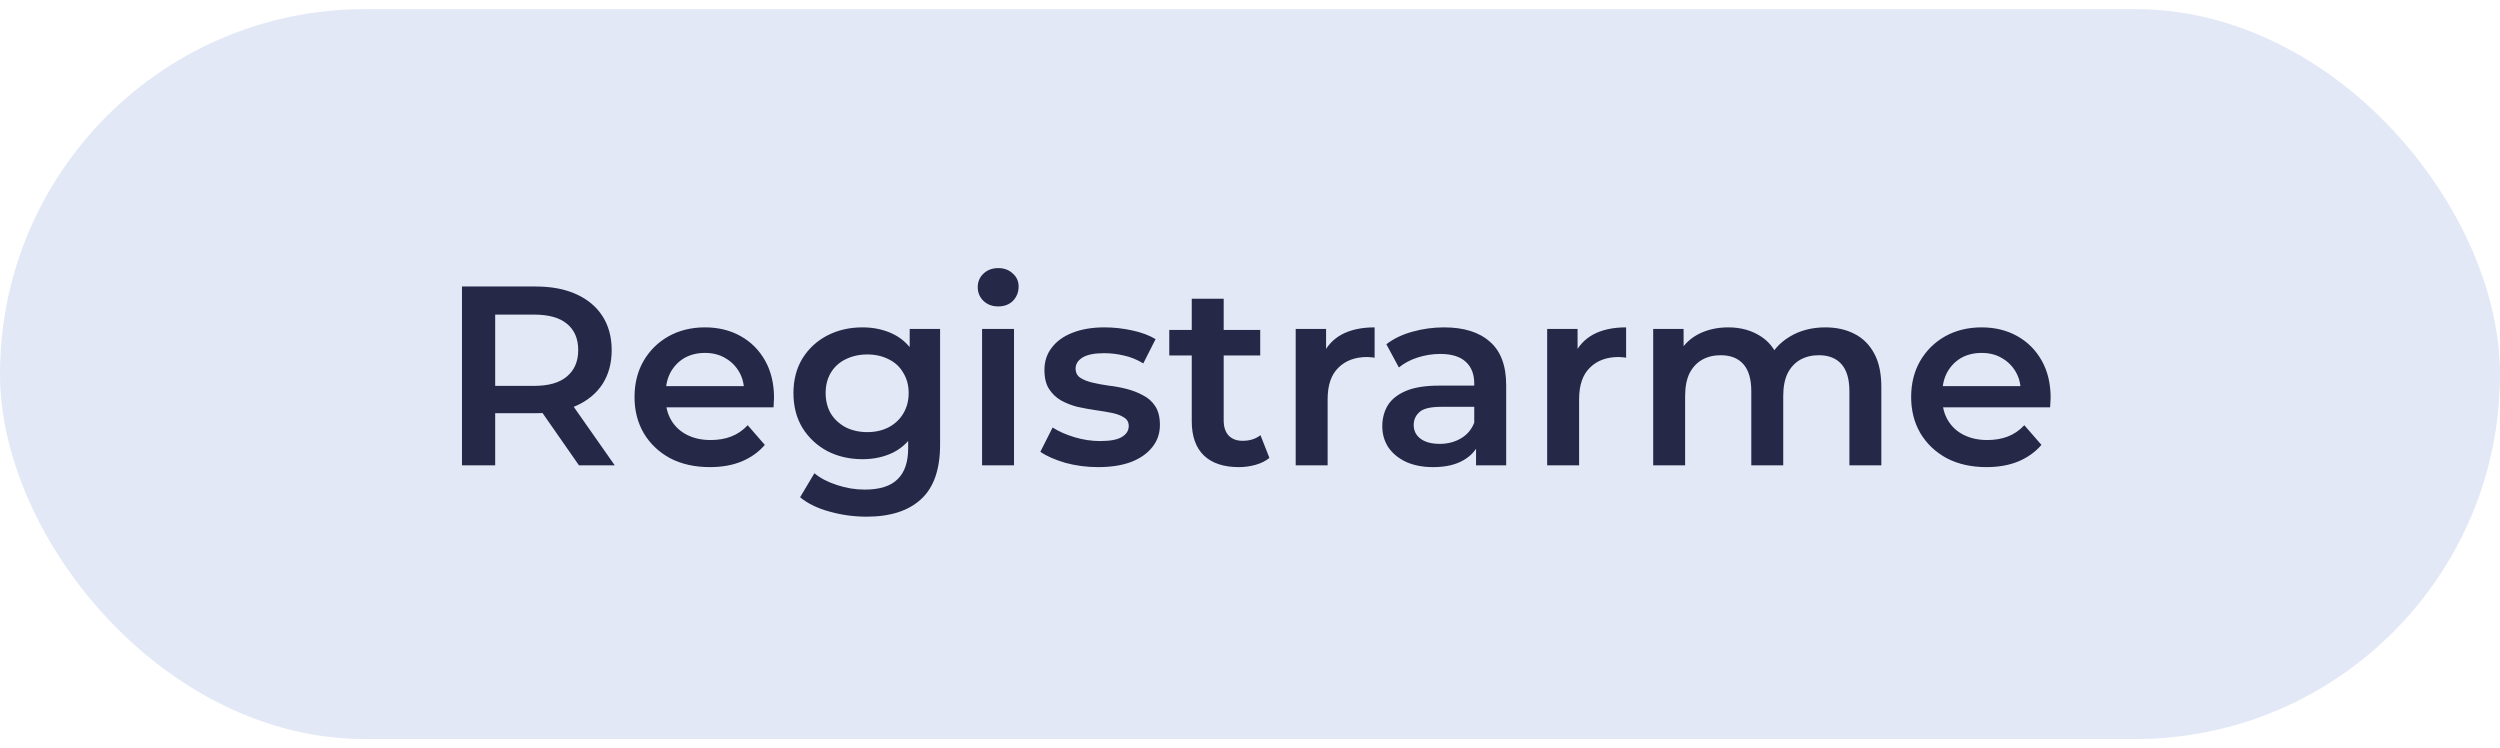 <svg width="137" height="41" viewBox="0 0 137 41" fill="none" xmlns="http://www.w3.org/2000/svg">
<rect y="0.5" width="137" height="40" rx="20" fill="#E3E8F6"/>
<path d="M25.316 25.5V15.7H29.348C30.216 15.7 30.958 15.84 31.574 16.12C32.199 16.4 32.68 16.801 33.016 17.324C33.352 17.847 33.52 18.467 33.52 19.186C33.52 19.905 33.352 20.525 33.016 21.048C32.68 21.561 32.199 21.958 31.574 22.238C30.958 22.509 30.216 22.644 29.348 22.644H26.324L27.136 21.818V25.5H25.316ZM31.728 25.5L29.25 21.944H31.196L33.688 25.5H31.728ZM27.136 22.014L26.324 21.146H29.264C30.067 21.146 30.669 20.973 31.07 20.628C31.481 20.283 31.686 19.802 31.686 19.186C31.686 18.561 31.481 18.08 31.07 17.744C30.669 17.408 30.067 17.24 29.264 17.24H26.324L27.136 16.344V22.014ZM38.902 25.598C38.072 25.598 37.344 25.435 36.718 25.108C36.102 24.772 35.622 24.315 35.276 23.736C34.94 23.157 34.772 22.499 34.772 21.762C34.772 21.015 34.936 20.357 35.262 19.788C35.598 19.209 36.056 18.757 36.634 18.43C37.222 18.103 37.89 17.94 38.636 17.94C39.364 17.94 40.013 18.099 40.582 18.416C41.152 18.733 41.6 19.181 41.926 19.76C42.253 20.339 42.416 21.02 42.416 21.804C42.416 21.879 42.412 21.963 42.402 22.056C42.402 22.149 42.398 22.238 42.388 22.322H36.158V21.16H41.464L40.778 21.524C40.788 21.095 40.699 20.717 40.512 20.39C40.326 20.063 40.069 19.807 39.742 19.62C39.425 19.433 39.056 19.34 38.636 19.34C38.207 19.34 37.829 19.433 37.502 19.62C37.185 19.807 36.933 20.068 36.746 20.404C36.569 20.731 36.48 21.118 36.48 21.566V21.846C36.48 22.294 36.583 22.691 36.788 23.036C36.994 23.381 37.283 23.647 37.656 23.834C38.03 24.021 38.459 24.114 38.944 24.114C39.364 24.114 39.742 24.049 40.078 23.918C40.414 23.787 40.713 23.582 40.974 23.302L41.912 24.38C41.576 24.772 41.152 25.075 40.638 25.29C40.134 25.495 39.556 25.598 38.902 25.598ZM47.485 28.314C46.795 28.314 46.118 28.221 45.455 28.034C44.802 27.857 44.265 27.595 43.845 27.25L44.629 25.934C44.956 26.205 45.367 26.419 45.861 26.578C46.365 26.746 46.874 26.83 47.387 26.83C48.209 26.83 48.811 26.639 49.193 26.256C49.576 25.883 49.767 25.318 49.767 24.562V23.232L49.907 21.538L49.851 19.844V18.024H51.517V24.366C51.517 25.719 51.172 26.713 50.481 27.348C49.791 27.992 48.792 28.314 47.485 28.314ZM47.261 25.164C46.552 25.164 45.908 25.015 45.329 24.716C44.76 24.408 44.307 23.983 43.971 23.442C43.645 22.901 43.481 22.266 43.481 21.538C43.481 20.819 43.645 20.189 43.971 19.648C44.307 19.107 44.76 18.687 45.329 18.388C45.908 18.089 46.552 17.94 47.261 17.94C47.896 17.94 48.465 18.066 48.969 18.318C49.473 18.57 49.875 18.962 50.173 19.494C50.481 20.026 50.635 20.707 50.635 21.538C50.635 22.369 50.481 23.055 50.173 23.596C49.875 24.128 49.473 24.525 48.969 24.786C48.465 25.038 47.896 25.164 47.261 25.164ZM47.527 23.68C47.966 23.68 48.358 23.591 48.703 23.414C49.049 23.227 49.315 22.975 49.501 22.658C49.697 22.331 49.795 21.958 49.795 21.538C49.795 21.118 49.697 20.749 49.501 20.432C49.315 20.105 49.049 19.858 48.703 19.69C48.358 19.513 47.966 19.424 47.527 19.424C47.089 19.424 46.692 19.513 46.337 19.69C45.992 19.858 45.721 20.105 45.525 20.432C45.339 20.749 45.245 21.118 45.245 21.538C45.245 21.958 45.339 22.331 45.525 22.658C45.721 22.975 45.992 23.227 46.337 23.414C46.692 23.591 47.089 23.68 47.527 23.68ZM53.818 25.5V18.024H55.568V25.5H53.818ZM54.7 16.792C54.373 16.792 54.103 16.689 53.888 16.484C53.683 16.279 53.58 16.031 53.58 15.742C53.58 15.443 53.683 15.196 53.888 15C54.103 14.795 54.373 14.692 54.7 14.692C55.027 14.692 55.293 14.79 55.498 14.986C55.713 15.173 55.82 15.411 55.82 15.7C55.82 16.008 55.717 16.269 55.512 16.484C55.307 16.689 55.036 16.792 54.7 16.792ZM60.175 25.598C59.55 25.598 58.947 25.519 58.369 25.36C57.8 25.192 57.347 24.991 57.011 24.758L57.683 23.428C58.019 23.643 58.42 23.82 58.887 23.96C59.353 24.1 59.82 24.17 60.287 24.17C60.837 24.17 61.234 24.095 61.477 23.946C61.729 23.797 61.855 23.596 61.855 23.344C61.855 23.139 61.771 22.985 61.603 22.882C61.435 22.77 61.215 22.686 60.945 22.63C60.674 22.574 60.371 22.523 60.035 22.476C59.708 22.429 59.377 22.369 59.041 22.294C58.714 22.21 58.416 22.093 58.145 21.944C57.874 21.785 57.655 21.575 57.487 21.314C57.319 21.053 57.235 20.707 57.235 20.278C57.235 19.802 57.37 19.391 57.641 19.046C57.911 18.691 58.289 18.421 58.775 18.234C59.27 18.038 59.853 17.94 60.525 17.94C61.029 17.94 61.538 17.996 62.051 18.108C62.564 18.22 62.989 18.379 63.325 18.584L62.653 19.914C62.298 19.699 61.939 19.555 61.575 19.48C61.22 19.396 60.865 19.354 60.511 19.354C59.979 19.354 59.582 19.433 59.321 19.592C59.069 19.751 58.943 19.951 58.943 20.194C58.943 20.418 59.027 20.586 59.195 20.698C59.363 20.81 59.582 20.899 59.853 20.964C60.123 21.029 60.422 21.085 60.749 21.132C61.085 21.169 61.416 21.23 61.743 21.314C62.069 21.398 62.368 21.515 62.639 21.664C62.919 21.804 63.143 22.005 63.311 22.266C63.479 22.527 63.563 22.868 63.563 23.288C63.563 23.755 63.423 24.161 63.143 24.506C62.872 24.851 62.485 25.122 61.981 25.318C61.477 25.505 60.875 25.598 60.175 25.598ZM67.884 25.598C67.062 25.598 66.428 25.388 65.98 24.968C65.532 24.539 65.308 23.909 65.308 23.078V16.372H67.058V23.036C67.058 23.391 67.147 23.666 67.324 23.862C67.51 24.058 67.767 24.156 68.094 24.156C68.486 24.156 68.812 24.053 69.074 23.848L69.564 25.094C69.359 25.262 69.106 25.388 68.808 25.472C68.509 25.556 68.201 25.598 67.884 25.598ZM64.076 19.48V18.08H69.06V19.48H64.076ZM71.004 25.5V18.024H72.669V20.082L72.474 19.48C72.698 18.976 73.047 18.593 73.523 18.332C74.009 18.071 74.611 17.94 75.329 17.94V19.606C75.255 19.587 75.185 19.578 75.12 19.578C75.054 19.569 74.989 19.564 74.924 19.564C74.261 19.564 73.734 19.76 73.341 20.152C72.95 20.535 72.754 21.109 72.754 21.874V25.5H71.004ZM80.887 25.5V23.988L80.789 23.666V21.02C80.789 20.507 80.635 20.11 80.327 19.83C80.019 19.541 79.552 19.396 78.927 19.396C78.507 19.396 78.091 19.461 77.681 19.592C77.279 19.723 76.939 19.905 76.659 20.138L75.973 18.864C76.374 18.556 76.85 18.327 77.401 18.178C77.961 18.019 78.54 17.94 79.137 17.94C80.219 17.94 81.055 18.201 81.643 18.724C82.24 19.237 82.539 20.035 82.539 21.118V25.5H80.887ZM78.535 25.598C77.975 25.598 77.485 25.505 77.065 25.318C76.645 25.122 76.318 24.856 76.085 24.52C75.861 24.175 75.749 23.787 75.749 23.358C75.749 22.938 75.847 22.56 76.043 22.224C76.248 21.888 76.579 21.622 77.037 21.426C77.494 21.23 78.101 21.132 78.857 21.132H81.027V22.294H78.983C78.385 22.294 77.984 22.392 77.779 22.588C77.573 22.775 77.471 23.008 77.471 23.288C77.471 23.605 77.597 23.857 77.849 24.044C78.101 24.231 78.451 24.324 78.899 24.324C79.328 24.324 79.711 24.226 80.047 24.03C80.392 23.834 80.639 23.545 80.789 23.162L81.083 24.212C80.915 24.651 80.612 24.991 80.173 25.234C79.743 25.477 79.198 25.598 78.535 25.598ZM84.785 25.5V18.024H86.451V20.082L86.255 19.48C86.479 18.976 86.829 18.593 87.305 18.332C87.79 18.071 88.392 17.94 89.111 17.94V19.606C89.036 19.587 88.966 19.578 88.901 19.578C88.835 19.569 88.77 19.564 88.705 19.564C88.042 19.564 87.515 19.76 87.123 20.152C86.731 20.535 86.535 21.109 86.535 21.874V25.5H84.785ZM100.031 17.94C100.629 17.94 101.156 18.057 101.613 18.29C102.08 18.523 102.444 18.883 102.705 19.368C102.967 19.844 103.097 20.46 103.097 21.216V25.5H101.347V21.44C101.347 20.777 101.203 20.283 100.913 19.956C100.624 19.629 100.209 19.466 99.667 19.466C99.285 19.466 98.944 19.55 98.645 19.718C98.356 19.886 98.127 20.133 97.959 20.46C97.801 20.787 97.721 21.202 97.721 21.706V25.5H95.971V21.44C95.971 20.777 95.827 20.283 95.537 19.956C95.248 19.629 94.833 19.466 94.291 19.466C93.909 19.466 93.568 19.55 93.269 19.718C92.98 19.886 92.751 20.133 92.583 20.46C92.425 20.787 92.345 21.202 92.345 21.706V25.5H90.595V18.024H92.261V20.012L91.967 19.424C92.219 18.939 92.583 18.57 93.059 18.318C93.545 18.066 94.095 17.94 94.711 17.94C95.411 17.94 96.018 18.113 96.531 18.458C97.054 18.803 97.399 19.326 97.567 20.026L96.881 19.788C97.124 19.228 97.525 18.78 98.085 18.444C98.645 18.108 99.294 17.94 100.031 17.94ZM108.861 25.598C108.031 25.598 107.303 25.435 106.677 25.108C106.061 24.772 105.581 24.315 105.235 23.736C104.899 23.157 104.731 22.499 104.731 21.762C104.731 21.015 104.895 20.357 105.221 19.788C105.557 19.209 106.015 18.757 106.593 18.43C107.181 18.103 107.849 17.94 108.595 17.94C109.323 17.94 109.972 18.099 110.541 18.416C111.111 18.733 111.559 19.181 111.885 19.76C112.212 20.339 112.375 21.02 112.375 21.804C112.375 21.879 112.371 21.963 112.361 22.056C112.361 22.149 112.357 22.238 112.347 22.322H106.117V21.16H111.423L110.737 21.524C110.747 21.095 110.658 20.717 110.471 20.39C110.285 20.063 110.028 19.807 109.701 19.62C109.384 19.433 109.015 19.34 108.595 19.34C108.166 19.34 107.788 19.433 107.461 19.62C107.144 19.807 106.892 20.068 106.705 20.404C106.528 20.731 106.439 21.118 106.439 21.566V21.846C106.439 22.294 106.542 22.691 106.747 23.036C106.953 23.381 107.242 23.647 107.615 23.834C107.989 24.021 108.418 24.114 108.903 24.114C109.323 24.114 109.701 24.049 110.037 23.918C110.373 23.787 110.672 23.582 110.933 23.302L111.871 24.38C111.535 24.772 111.111 25.075 110.597 25.29C110.093 25.495 109.515 25.598 108.861 25.598Z" fill="#252846"/>
</svg>

